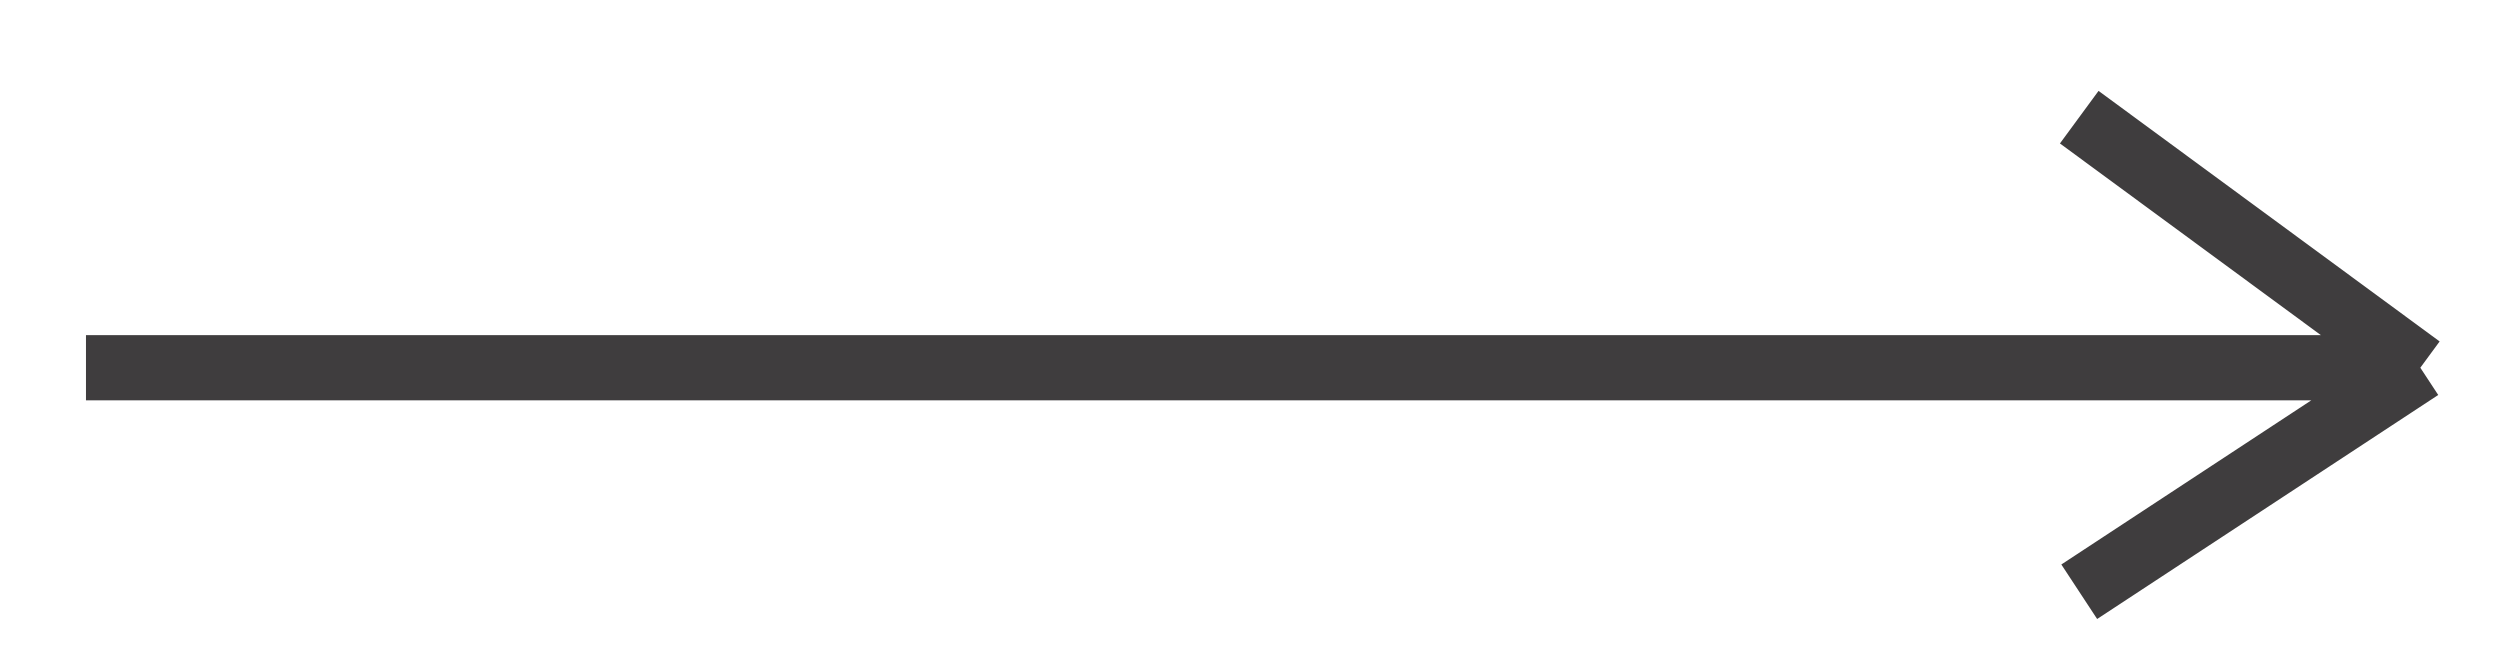<svg width="23" height="6" viewBox="0 0 23 6" fill="none" xmlns="http://www.w3.org/2000/svg">
<path d="M0.791 3.383H22.267M22.267 3.383L19.129 1.078M22.267 3.383L19.129 5.444" stroke="#3F3D3E" stroke-width="0.6"/>
</svg>
